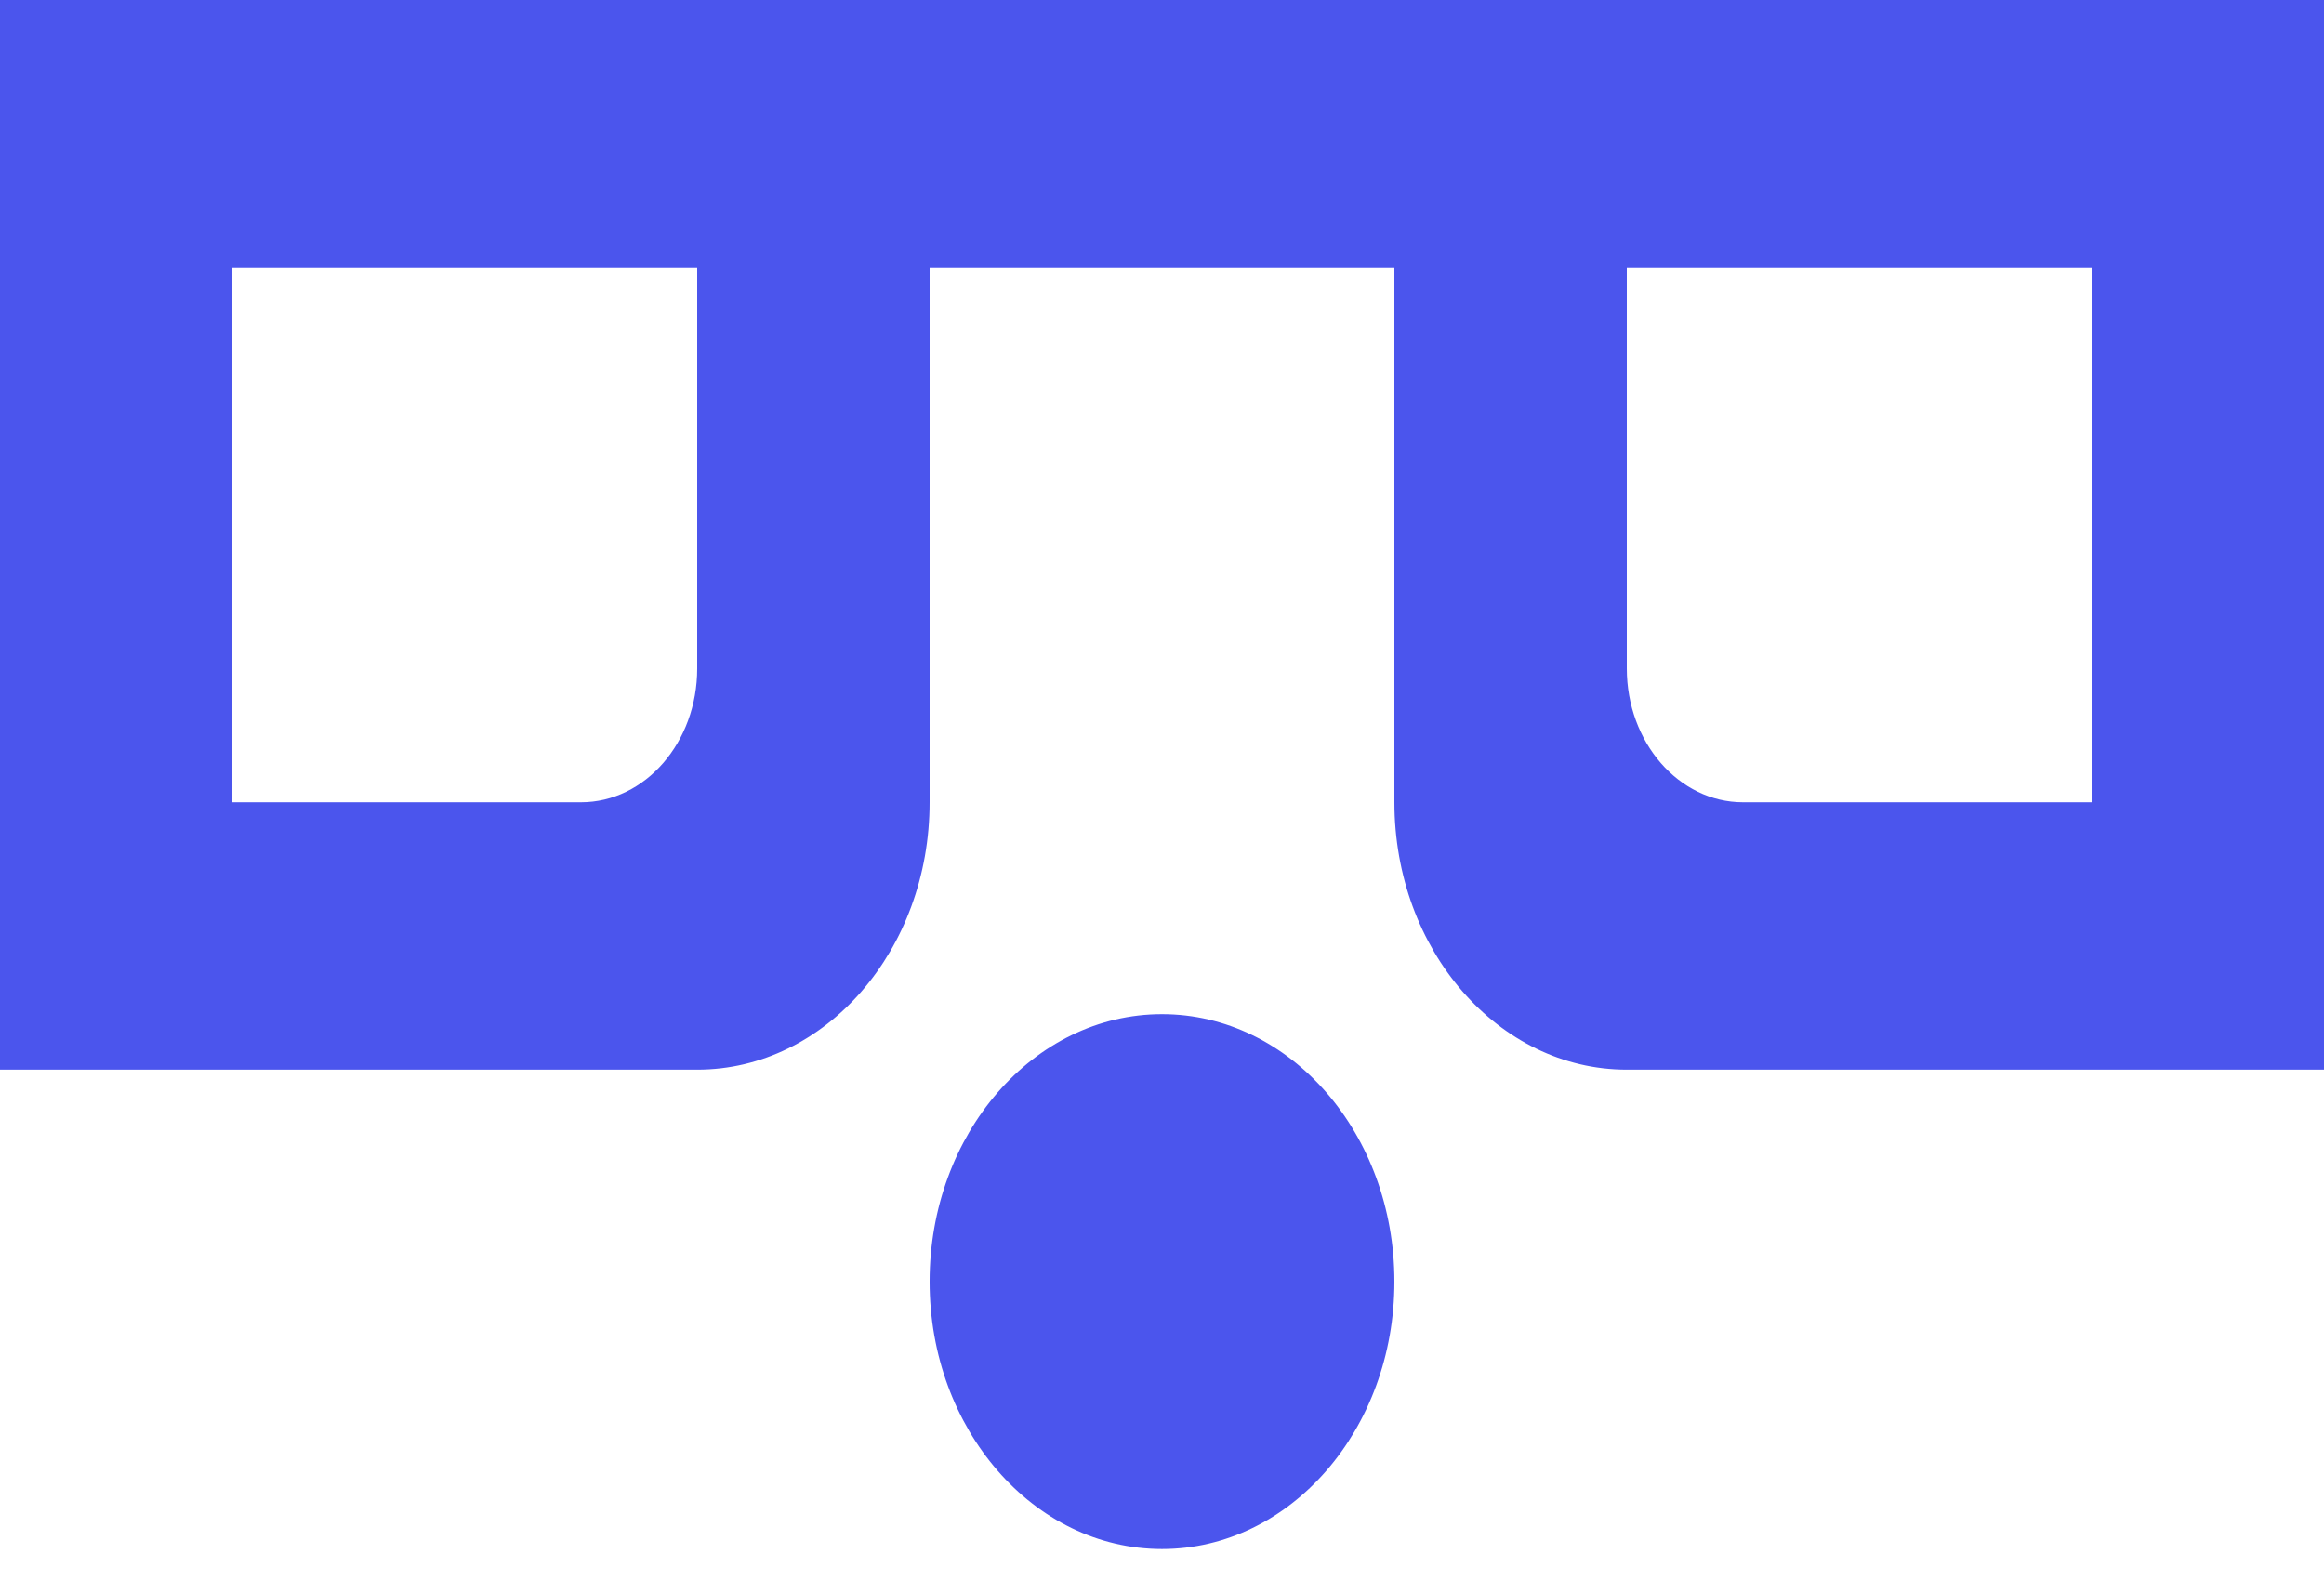 <?xml version="1.0" encoding="UTF-8"?>
<svg width="50px" height="34px" viewBox="0 0 50 34" version="1.1" xmlns="http://www.w3.org/2000/svg" xmlns:xlink="http://www.w3.org/1999/xlink">
    <!-- Generator: Sketch 45.2 (43514) - http://www.bohemiancoding.com/sketch -->
    <title>emoji_surprised_simple_glasses [#474]</title>
    <desc>Created with Sketch.</desc>
    <defs></defs>
    <g id="Style-Guide" stroke="none" stroke-width="1" fill="none" fill-rule="evenodd">
        <g id="Style-Guide-Desktop" transform="translate(-1149, -2982)" fill="#4B55ED">
            <g id="CategoryIcons" transform="translate(149, 2971)">
                <path d="M1045,16.755 L1035,16.755 L1035,25.386 C1035,26.975 1036.12,28.264 1037.5,28.264 L1045,28.264 L1045,16.755 Z M1015,16.755 L1005,16.755 L1005,28.264 L1012.5,28.264 C1013.88,28.264 1015,26.975 1015,25.386 L1015,16.755 Z M1050,11 L1050,34.018 L1035,34.018 C1032.237,34.018 1030,31.443 1030,28.264 L1030,16.755 L1020,16.755 L1020,28.264 C1020,31.443 1017.763,34.018 1015,34.018 L1000,34.018 L1000,11 L1020,11 L1030,11 L1050,11 Z M1030,38.579 C1030,41.758 1027.763,44.333 1025,44.333 C1022.237,44.333 1020,41.758 1020,38.579 C1020,35.399 1022.237,32.824 1025,32.824 C1027.763,32.824 1030,35.399 1030,38.579 L1030,38.579 Z" id="emoji_surprised_simple_glasses-[#474]"></path>
            </g>
        </g>
    </g>
</svg>